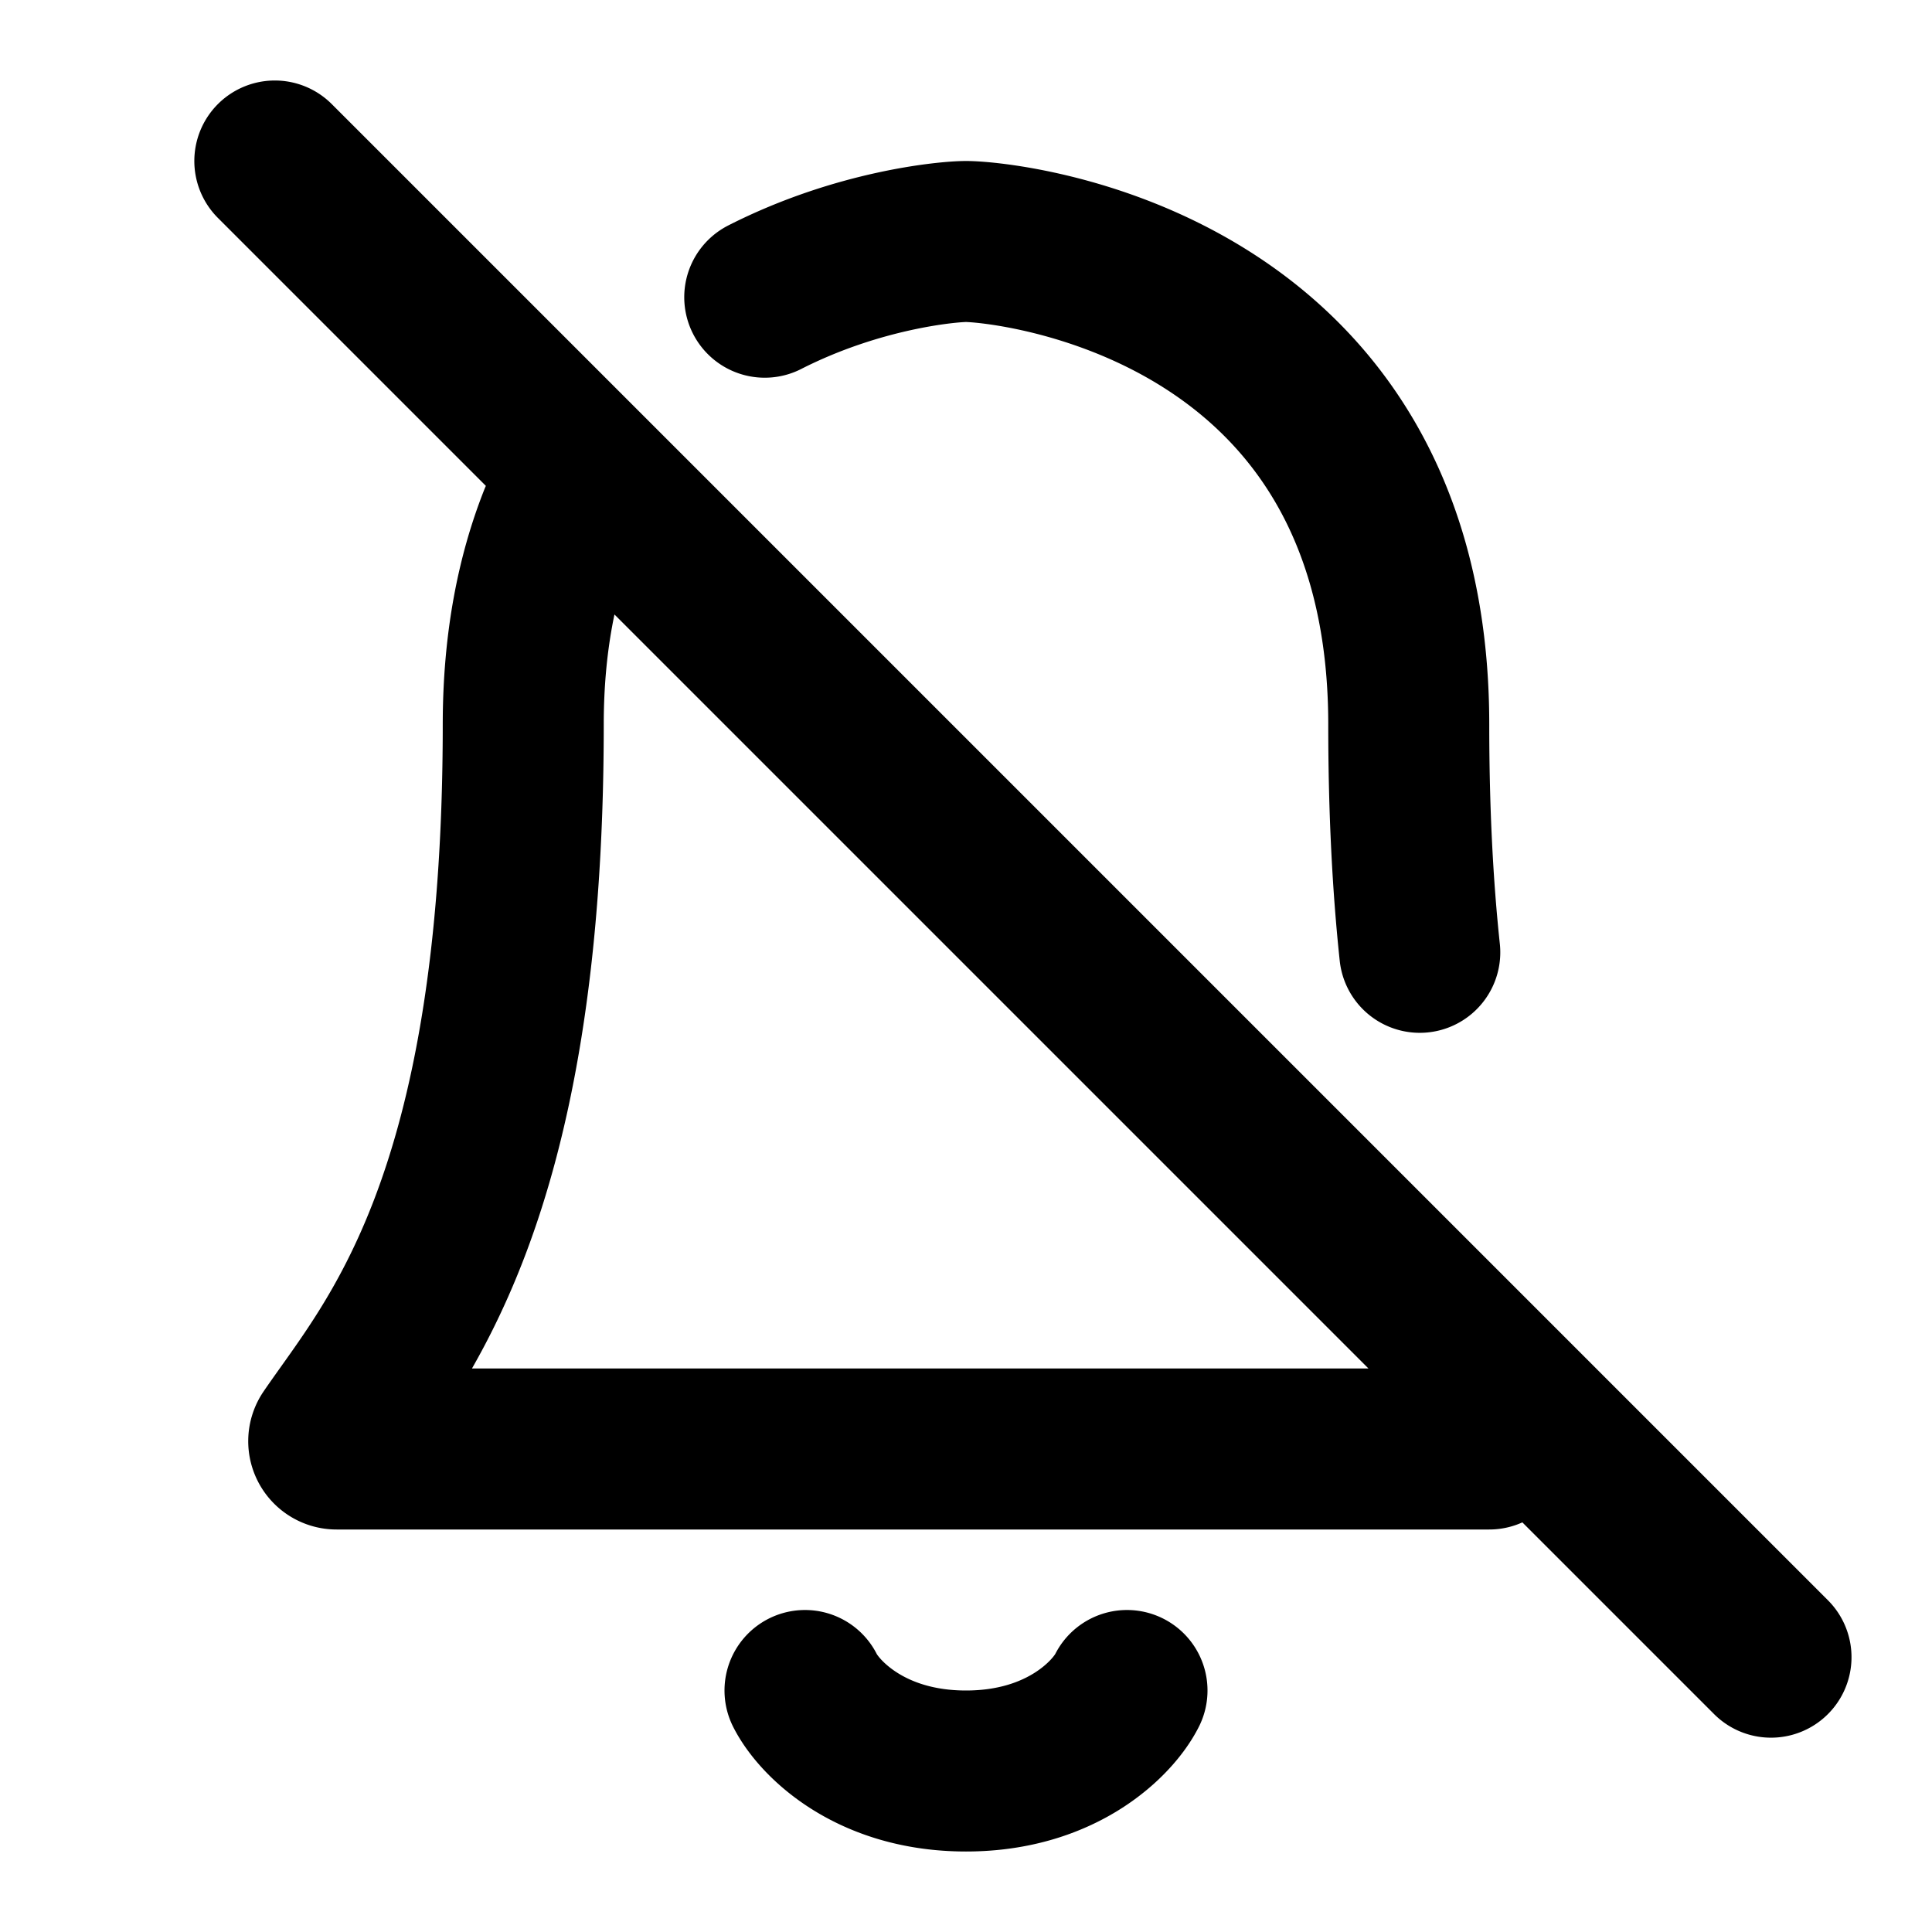 <svg xmlns="http://www.w3.org/2000/svg" fill="none" viewBox="0 0 24 24" stroke-width="2" stroke="currentColor" aria-hidden="true">
  <path stroke-linecap="round" d="M18.5 18H4.182a.097.097 0 01-.082-.151C4.878 16.71 6.5 14.959 6.5 9c0-1.01.169-1.852.447-2.553M9.5 3.692C10.666 3.099 11.778 3 12 3c.5 0 5.5.5 5.5 6 0 1.077.05 2.013.137 2.83M10 21c.167.333.8 1 2 1s1.833-.667 2-1M3.414 2L22 20.586"/>
</svg>
